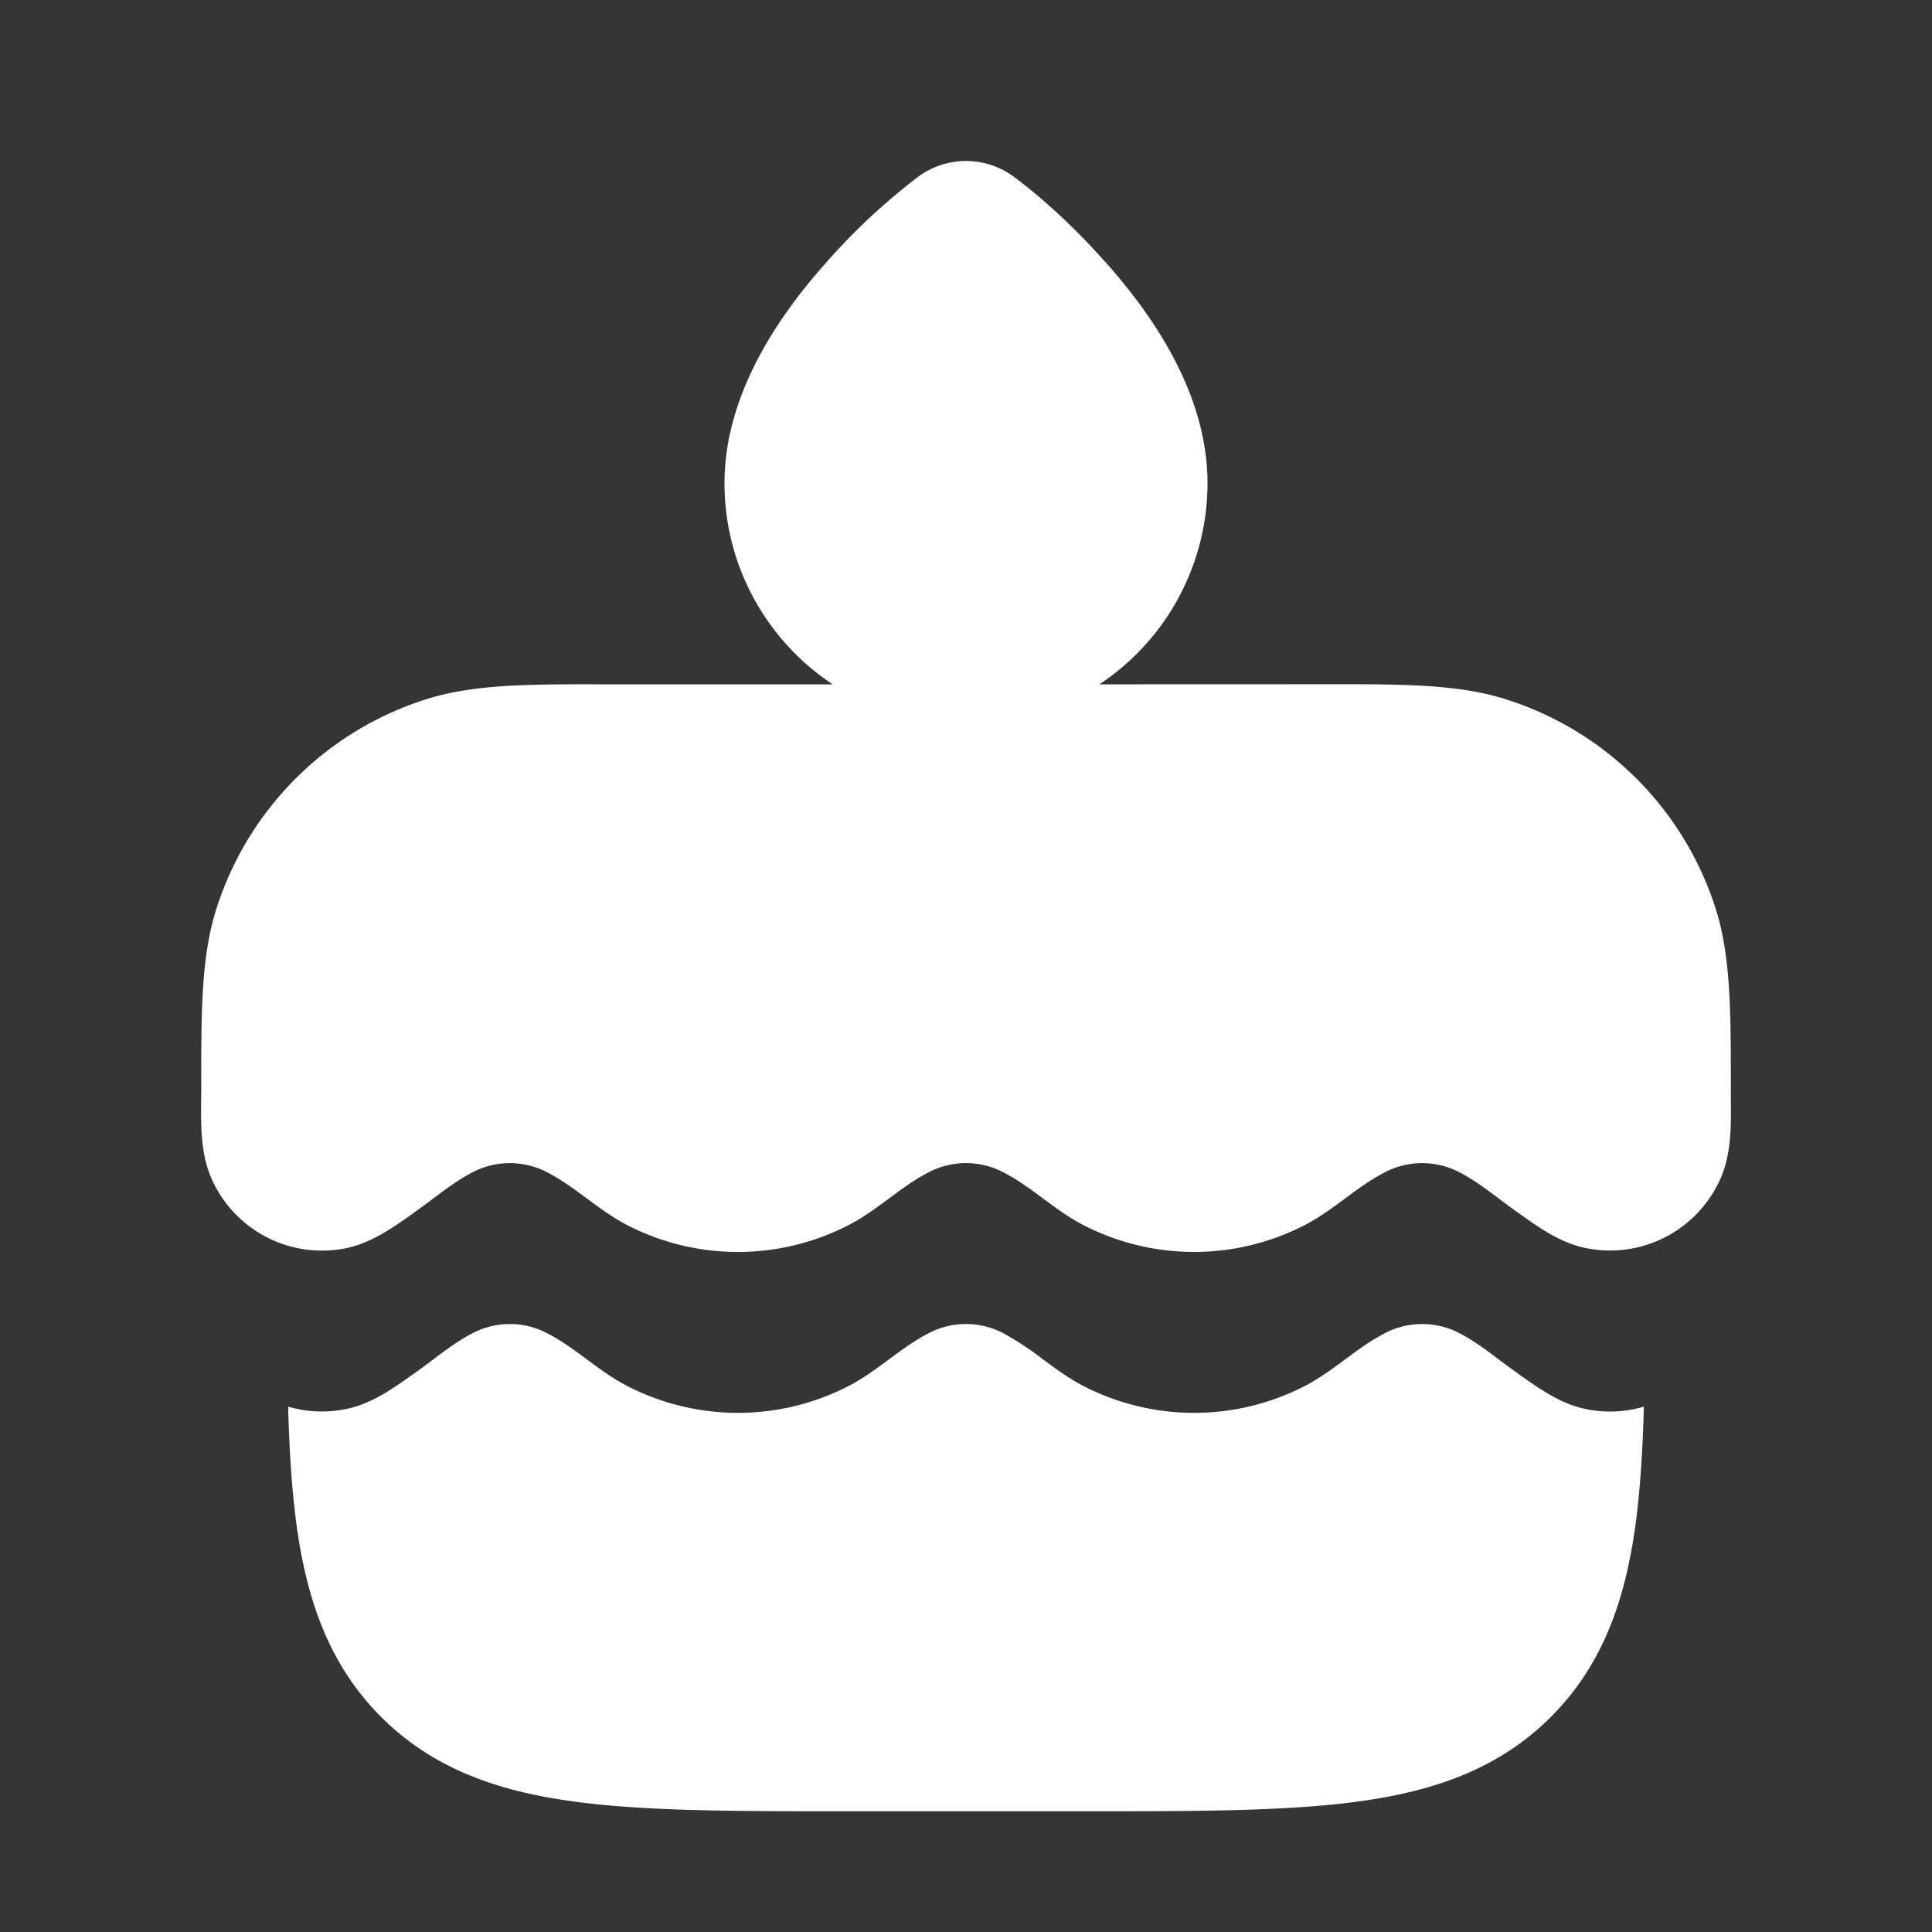 <svg xmlns="http://www.w3.org/2000/svg" width="24" height="24" fill="none"><rect width="100%" height="100%" fill="#333333" stroke="none"/><path fill="#fff" fill-opacity=".01" d="M24 0v24H0V0z"/><path fill="#FFFFFF" fill-rule="evenodd" d="M12.6 2.2a1 1 0 0 0-1.2 0 7.925 7.925 0 0 0-1.147 1.073C9.73 3.862 9 4.855 9 6c0 1.044.534 1.964 1.343 2.501H7.502c-.924-.002-1.611-.002-2.2.183a4 4 0 0 0-2.618 2.619c-.185.588-.185 1.275-.184 2.199l-.001.155c-.003.337-.007.683.133.994a1.5 1.5 0 0 0 1.654.857c.317-.062.58-.248.84-.431l.026-.02c.07-.049.141-.102.212-.155.165-.125.333-.251.513-.343a1 1 0 0 1 .913 0c.178.091.34.21.502.33.162.12.325.24.504.332a3 3 0 0 0 2.741 0c.18-.092.342-.212.505-.332.162-.12.323-.239.501-.33a1 1 0 0 1 .914 0c.178.091.34.21.502.33.162.12.324.24.504.332a3 3 0 0 0 2.74 0c.18-.092.343-.212.505-.332.162-.12.324-.239.502-.33a1 1 0 0 1 .913 0c.18.092.348.218.513.343.071.053.141.106.212.156l.027.019c.258.183.522.37.84.43a1.5 1.5 0 0 0 1.653-.856c.14-.312.137-.66.133-.992v-.157c0-.924 0-1.611-.184-2.2a4 4 0 0 0-2.62-2.618c-.587-.185-1.274-.185-2.198-.184l-2.842.001A2.997 2.997 0 0 0 15 6c0-1.145-.73-2.138-1.253-2.727-.346-.39-.73-.76-1.147-1.073M3.579 17.474c.015.538.045 1.022.102 1.45.125.928.397 1.747 1.053 2.404.656.656 1.476.928 2.403 1.052.884.12 2 .12 3.355.12h3.016c1.354 0 2.47 0 3.355-.12.927-.124 1.747-.396 2.403-1.052.656-.657.928-1.476 1.053-2.404.057-.428.087-.912.102-1.45-.224.066-.465.08-.707.033-.317-.062-.58-.248-.84-.431l-.026-.02a8.17 8.17 0 0 1-.212-.155c-.165-.125-.333-.251-.513-.343a1 1 0 0 0-.913 0c-.178.091-.34.21-.502.33-.162.12-.325.24-.504.332a3 3 0 0 1-2.74 0c-.18-.092-.343-.212-.506-.332a3.73 3.73 0 0 0-.501-.33 1 1 0 0 0-.914 0c-.178.091-.34.21-.501.33-.163.12-.326.24-.505.332a3 3 0 0 1-2.74 0c-.18-.092-.343-.212-.505-.332-.162-.12-.324-.239-.502-.33a1 1 0 0 0-.913 0c-.18.092-.348.218-.513.343-.07.053-.141.106-.212.156l-.027.019c-.258.183-.522.37-.84.43a1.496 1.496 0 0 1-.706-.032" clip-rule="evenodd"/></svg>